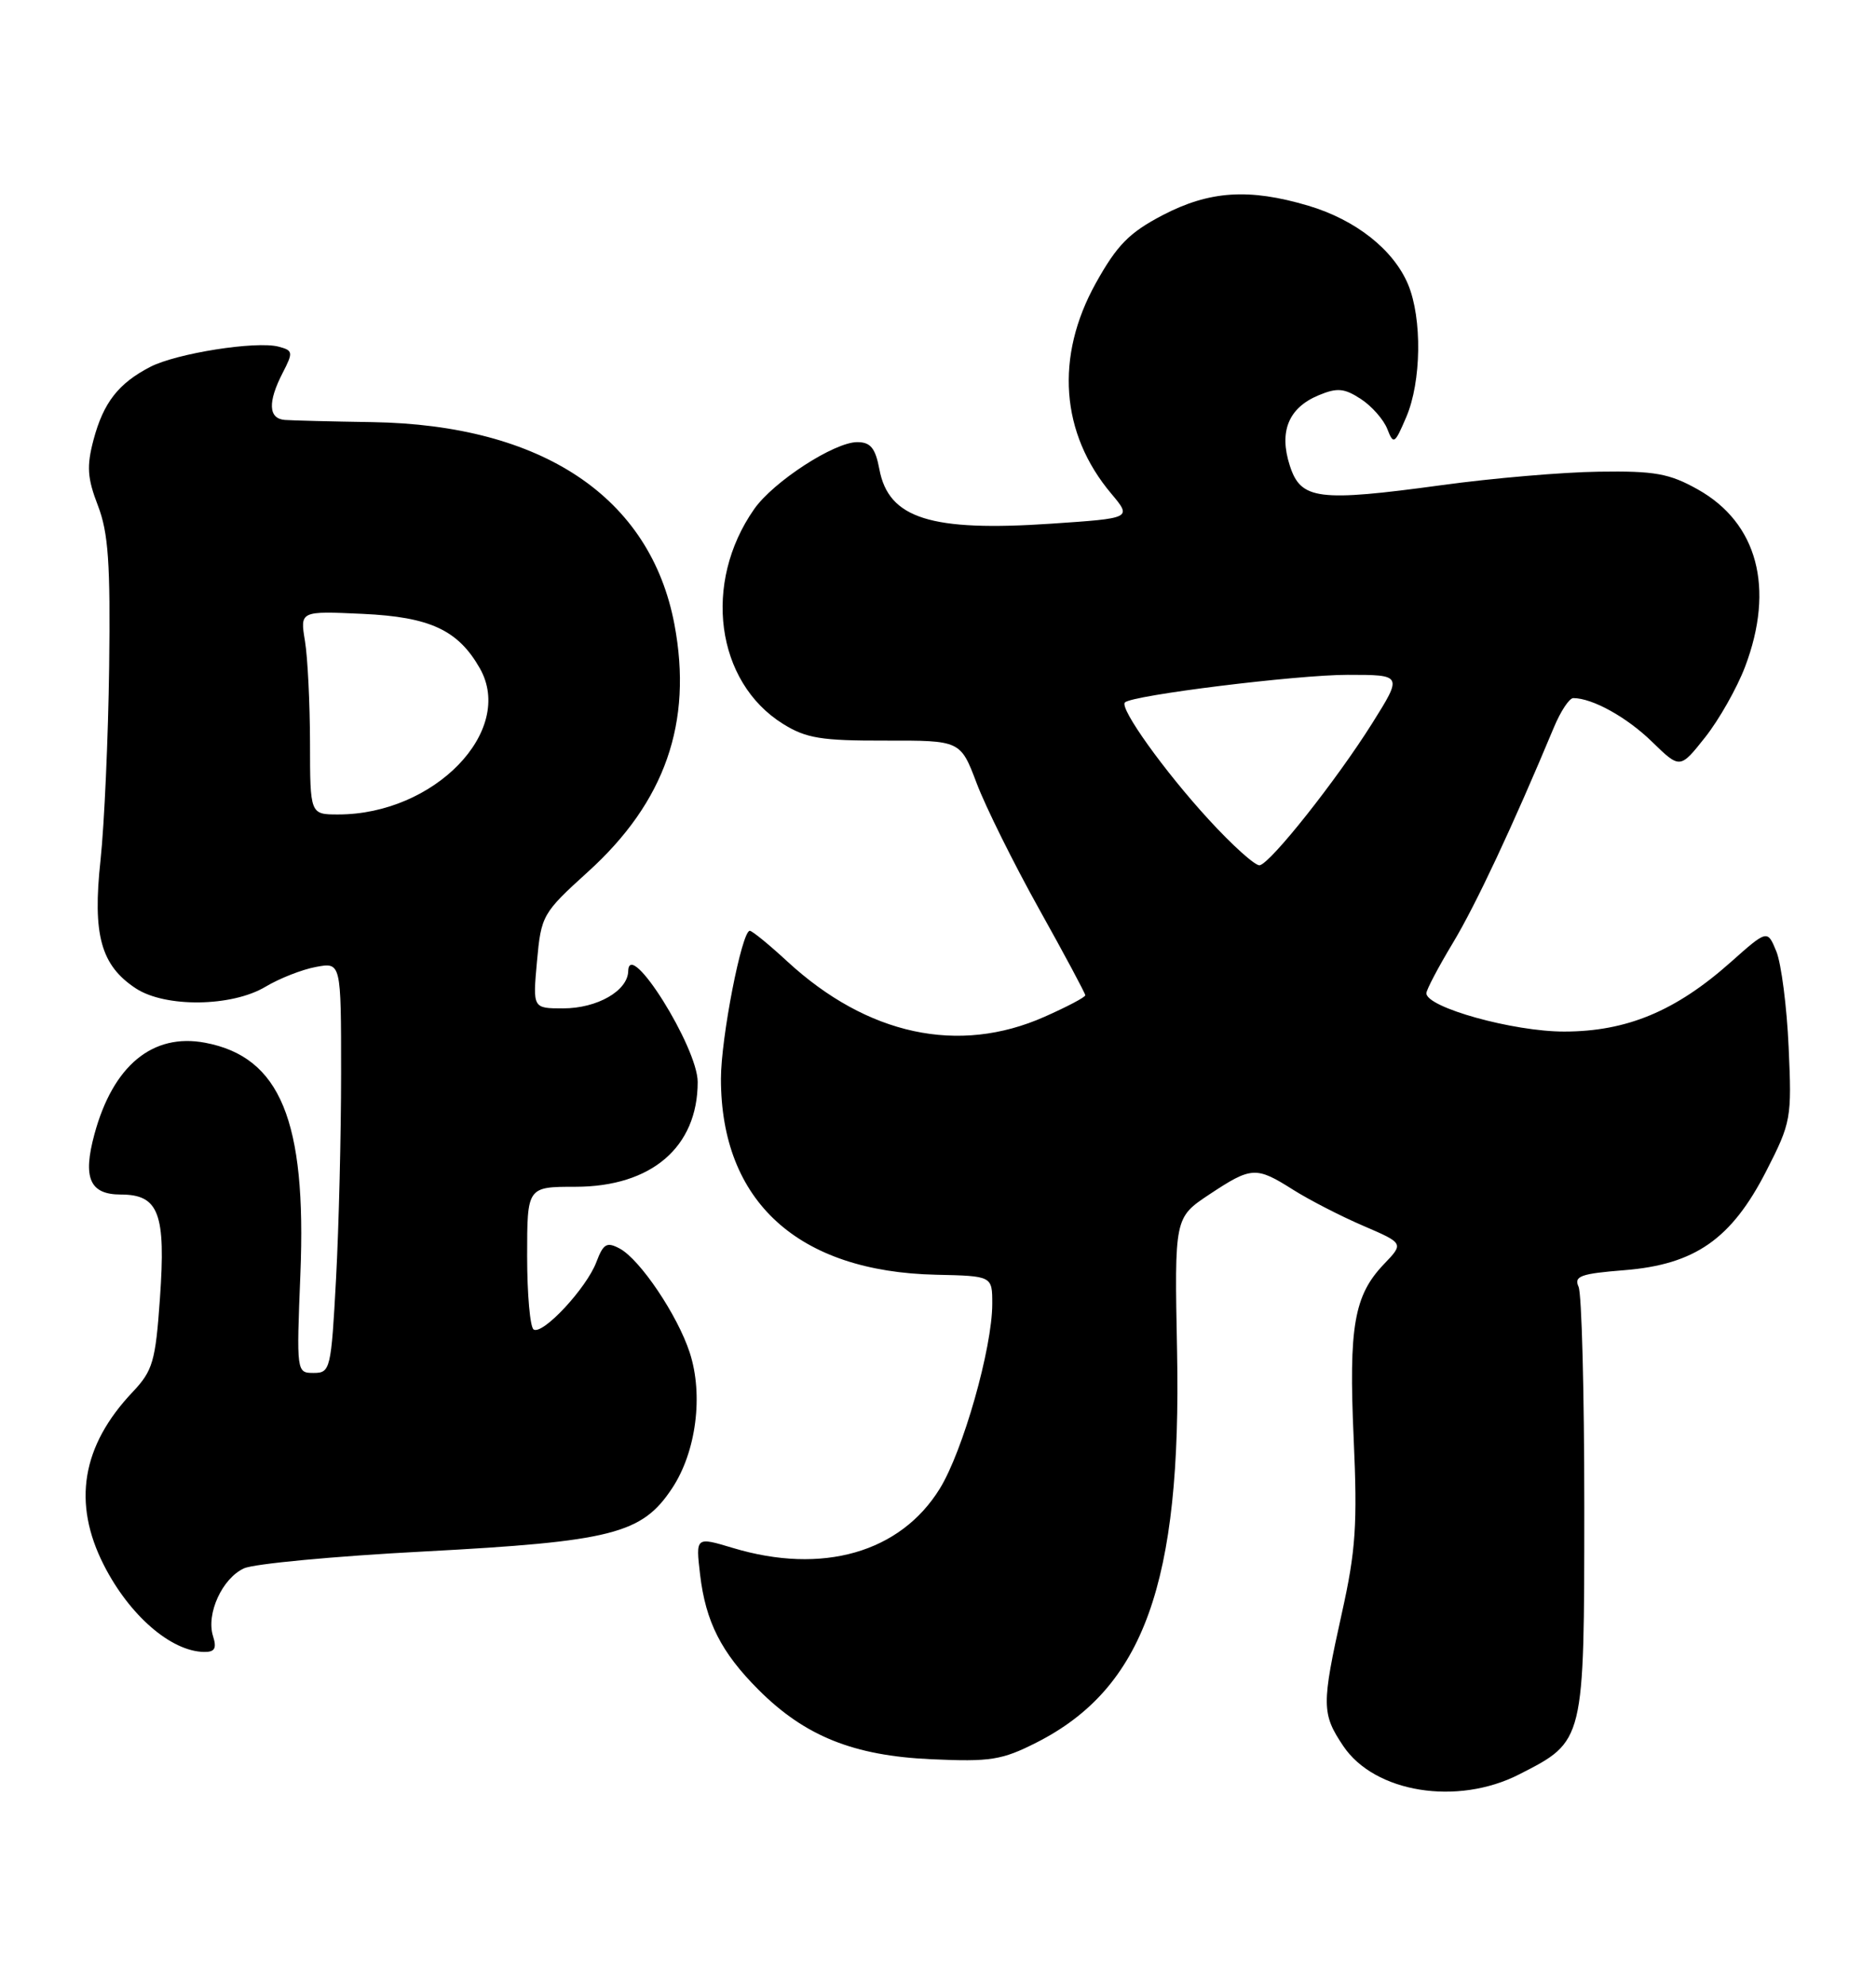 <?xml version="1.0" encoding="UTF-8" standalone="no"?>
<!DOCTYPE svg PUBLIC "-//W3C//DTD SVG 1.1//EN" "http://www.w3.org/Graphics/SVG/1.1/DTD/svg11.dtd" >
<svg xmlns="http://www.w3.org/2000/svg" xmlns:xlink="http://www.w3.org/1999/xlink" version="1.1" viewBox="0 0 242 256">
 <g >
 <path fill="currentColor"
d=" M 195.98 228.75 C 204.42 224.44 204.36 224.68 204.37 194.27 C 204.37 179.55 204.04 166.78 203.63 165.89 C 203.01 164.52 203.90 164.20 209.57 163.75 C 218.65 163.02 223.35 159.74 227.83 151.00 C 231.05 144.71 231.15 144.19 230.73 135.00 C 230.50 129.78 229.78 124.23 229.15 122.67 C 227.99 119.84 227.99 119.84 223.24 124.06 C 216.16 130.35 209.85 132.98 201.79 132.99 C 195.22 133.00 184.00 129.88 184.00 128.05 C 184.00 127.61 185.53 124.70 187.41 121.58 C 190.38 116.65 195.12 106.54 200.46 93.75 C 201.32 91.69 202.44 90.00 202.95 90.00 C 205.41 90.00 209.86 92.46 213.11 95.63 C 216.72 99.14 216.72 99.14 219.97 95.04 C 221.75 92.79 224.07 88.70 225.11 85.96 C 228.96 75.81 226.72 67.41 219.00 63.09 C 215.33 61.04 213.46 60.70 206.25 60.81 C 201.60 60.87 192.50 61.65 186.02 62.54 C 170.01 64.72 167.80 64.44 166.38 60.02 C 164.96 55.63 166.22 52.56 170.12 50.95 C 172.50 49.96 173.42 50.05 175.55 51.44 C 176.96 52.36 178.49 54.10 178.96 55.31 C 179.76 57.36 179.91 57.26 181.40 53.78 C 183.36 49.23 183.47 41.06 181.64 36.67 C 179.76 32.19 174.89 28.34 168.77 26.52 C 161.12 24.25 156.02 24.59 149.96 27.75 C 145.66 30.00 144.09 31.60 141.36 36.50 C 136.08 45.99 136.81 55.89 143.36 63.65 C 146.01 66.81 146.01 66.81 135.65 67.51 C 120.08 68.57 114.63 66.85 113.44 60.51 C 112.92 57.76 112.30 57.00 110.58 57.00 C 107.62 57.00 99.77 62.09 97.29 65.63 C 90.62 75.14 92.33 87.92 101.00 93.32 C 103.98 95.18 105.94 95.50 114.20 95.48 C 123.90 95.46 123.90 95.46 125.99 100.98 C 127.14 104.02 130.76 111.31 134.04 117.19 C 137.32 123.06 140.00 128.07 140.00 128.31 C 140.00 128.56 137.64 129.80 134.75 131.08 C 123.67 136.00 111.88 133.46 101.55 123.94 C 99.20 121.77 97.03 120.00 96.72 120.00 C 95.69 120.00 93.00 133.82 93.00 139.08 C 93.00 154.90 102.95 163.95 120.75 164.34 C 128.00 164.50 128.00 164.50 128.00 168.09 C 128.00 173.78 124.22 187.08 121.23 191.92 C 116.14 200.16 106.09 203.04 94.53 199.56 C 89.74 198.12 89.74 198.12 90.31 203.00 C 91.03 209.09 93.04 213.04 97.85 217.85 C 103.82 223.82 110.10 226.35 120.10 226.80 C 127.76 227.15 129.24 226.91 133.69 224.66 C 147.54 217.64 152.42 204.09 151.84 174.24 C 151.50 156.98 151.50 156.98 156.00 153.99 C 161.44 150.39 162.02 150.35 166.82 153.39 C 168.90 154.70 172.96 156.79 175.85 158.03 C 181.10 160.29 181.10 160.29 178.53 162.97 C 174.67 167.00 173.97 171.01 174.62 185.44 C 175.12 196.52 174.89 199.93 173.10 207.95 C 170.47 219.80 170.48 220.93 173.28 225.10 C 177.33 231.12 187.98 232.84 195.98 228.75 Z  M 27.48 210.93 C 26.57 208.05 28.67 203.47 31.48 202.19 C 32.77 201.60 43.20 200.62 54.66 200.02 C 78.97 198.73 82.81 197.75 86.70 191.87 C 89.81 187.18 90.76 179.84 88.97 174.37 C 87.40 169.55 82.57 162.38 79.95 160.97 C 78.27 160.07 77.83 160.33 76.93 162.71 C 75.66 166.07 70.02 172.13 68.84 171.40 C 68.38 171.12 68.00 166.86 68.00 161.94 C 68.00 153.00 68.00 153.00 74.25 153.00 C 84.04 152.99 90.00 147.88 90.00 139.49 C 90.00 135.03 81.13 120.88 81.04 125.19 C 80.98 127.74 77.04 130.00 72.64 130.00 C 68.72 130.00 68.72 130.00 69.27 123.93 C 69.81 118.01 69.98 117.71 75.85 112.39 C 85.80 103.39 89.38 93.14 87.00 80.50 C 83.90 64.09 69.96 54.77 48.00 54.42 C 42.77 54.34 37.71 54.21 36.75 54.14 C 34.61 53.97 34.52 51.84 36.47 48.06 C 37.84 45.41 37.80 45.18 35.93 44.69 C 33.03 43.93 22.77 45.55 19.38 47.30 C 15.27 49.43 13.35 51.90 12.07 56.68 C 11.16 60.11 11.26 61.63 12.63 65.18 C 13.98 68.68 14.25 72.62 14.08 86.00 C 13.96 95.08 13.46 106.26 12.97 110.86 C 11.92 120.53 13.01 124.46 17.53 127.43 C 21.34 129.92 29.91 129.81 34.25 127.21 C 36.04 126.14 38.96 124.99 40.75 124.66 C 44.00 124.05 44.00 124.05 44.00 138.37 C 44.00 146.24 43.71 158.16 43.35 164.84 C 42.72 176.56 42.61 177.00 40.46 177.00 C 38.25 177.00 38.24 176.93 38.75 164.22 C 39.55 144.48 36.15 136.25 26.45 134.43 C 19.69 133.16 14.58 137.37 12.18 146.23 C 10.65 151.87 11.58 154.00 15.58 154.00 C 20.49 154.00 21.41 156.43 20.63 167.40 C 20.06 175.52 19.71 176.71 17.11 179.46 C 10.54 186.39 9.31 193.75 13.40 201.78 C 16.70 208.26 22.06 212.90 26.32 212.97 C 27.71 212.99 27.98 212.51 27.48 210.93 Z  M 155.89 105.62 C 150.18 99.40 144.38 91.29 145.11 90.56 C 146.03 89.63 167.30 87.00 173.84 87.00 C 180.93 87.00 180.93 87.00 177.01 93.25 C 172.41 100.57 163.94 111.26 162.50 111.55 C 161.95 111.66 158.97 108.99 155.89 105.62 Z  M 39.99 95.75 C 39.98 90.66 39.69 84.76 39.34 82.64 C 38.70 78.77 38.70 78.77 46.78 79.14 C 55.47 79.54 59.09 81.22 61.90 86.16 C 66.48 94.22 56.03 105.00 43.63 105.00 C 40.00 105.00 40.00 105.00 39.99 95.75 Z "/>
</g>
</svg>